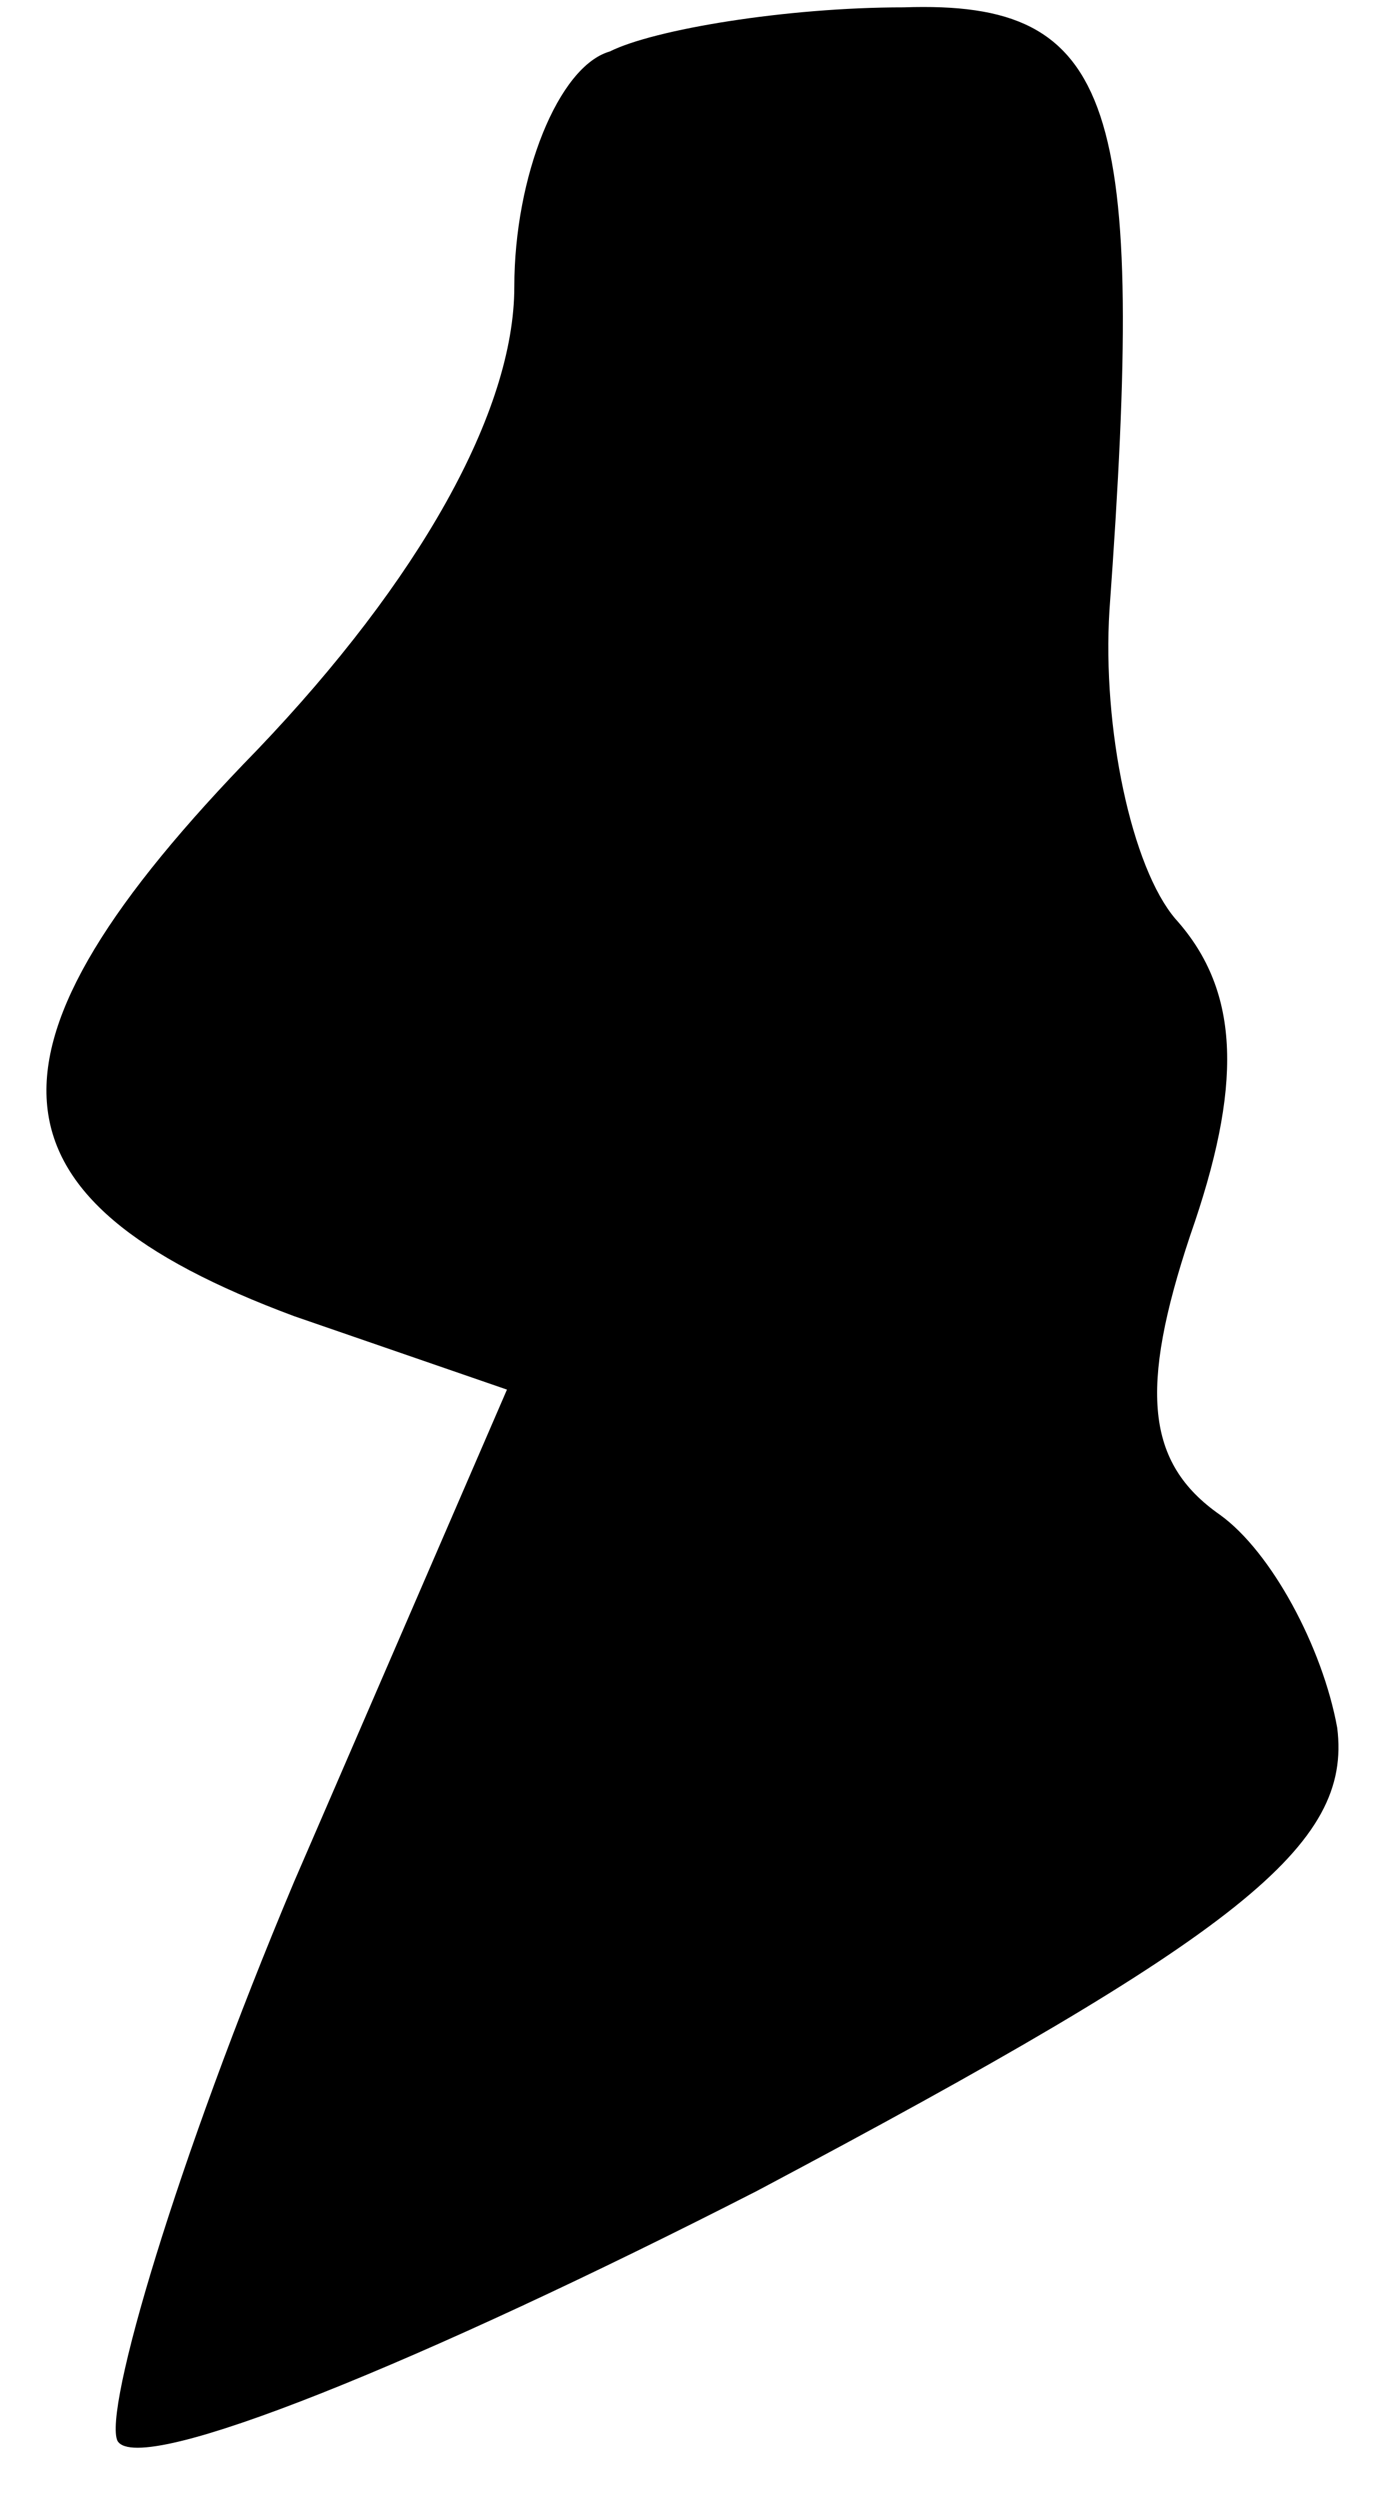 <?xml version="1.0" standalone="no"?>
<!DOCTYPE svg PUBLIC "-//W3C//DTD SVG 20010904//EN"
 "http://www.w3.org/TR/2001/REC-SVG-20010904/DTD/svg10.dtd">
<svg version="1.0" xmlns="http://www.w3.org/2000/svg"
 width="19pt" height="34pt" viewBox="0 0 19 34"
 preserveAspectRatio="xMidYMid meet">
<g transform="translate(0,34) scale(0.1,-0.1)"
fill="#000000" stroke="none">
<path fill="#000000" stroke="none" d="M83 333 c-7 -2 -13 -17 -13 -32 0 -17
-13 -40 -35 -63 -40 -41 -38 -61 5 -77 l29 -10 -29 -67 c-16 -38 -26 -72 -24
-76 3 -5 42 11 87 34 66 35 81 47 79 63 -2 11 -9 24 -16 29 -10 7 -11 17 -4
38 7 20 7 33 -2 43 -6 7 -10 26 -9 42 5 69 1 83 -28 82 -16 0 -34 -3 -40 -6z"/>
</g>
</svg>
